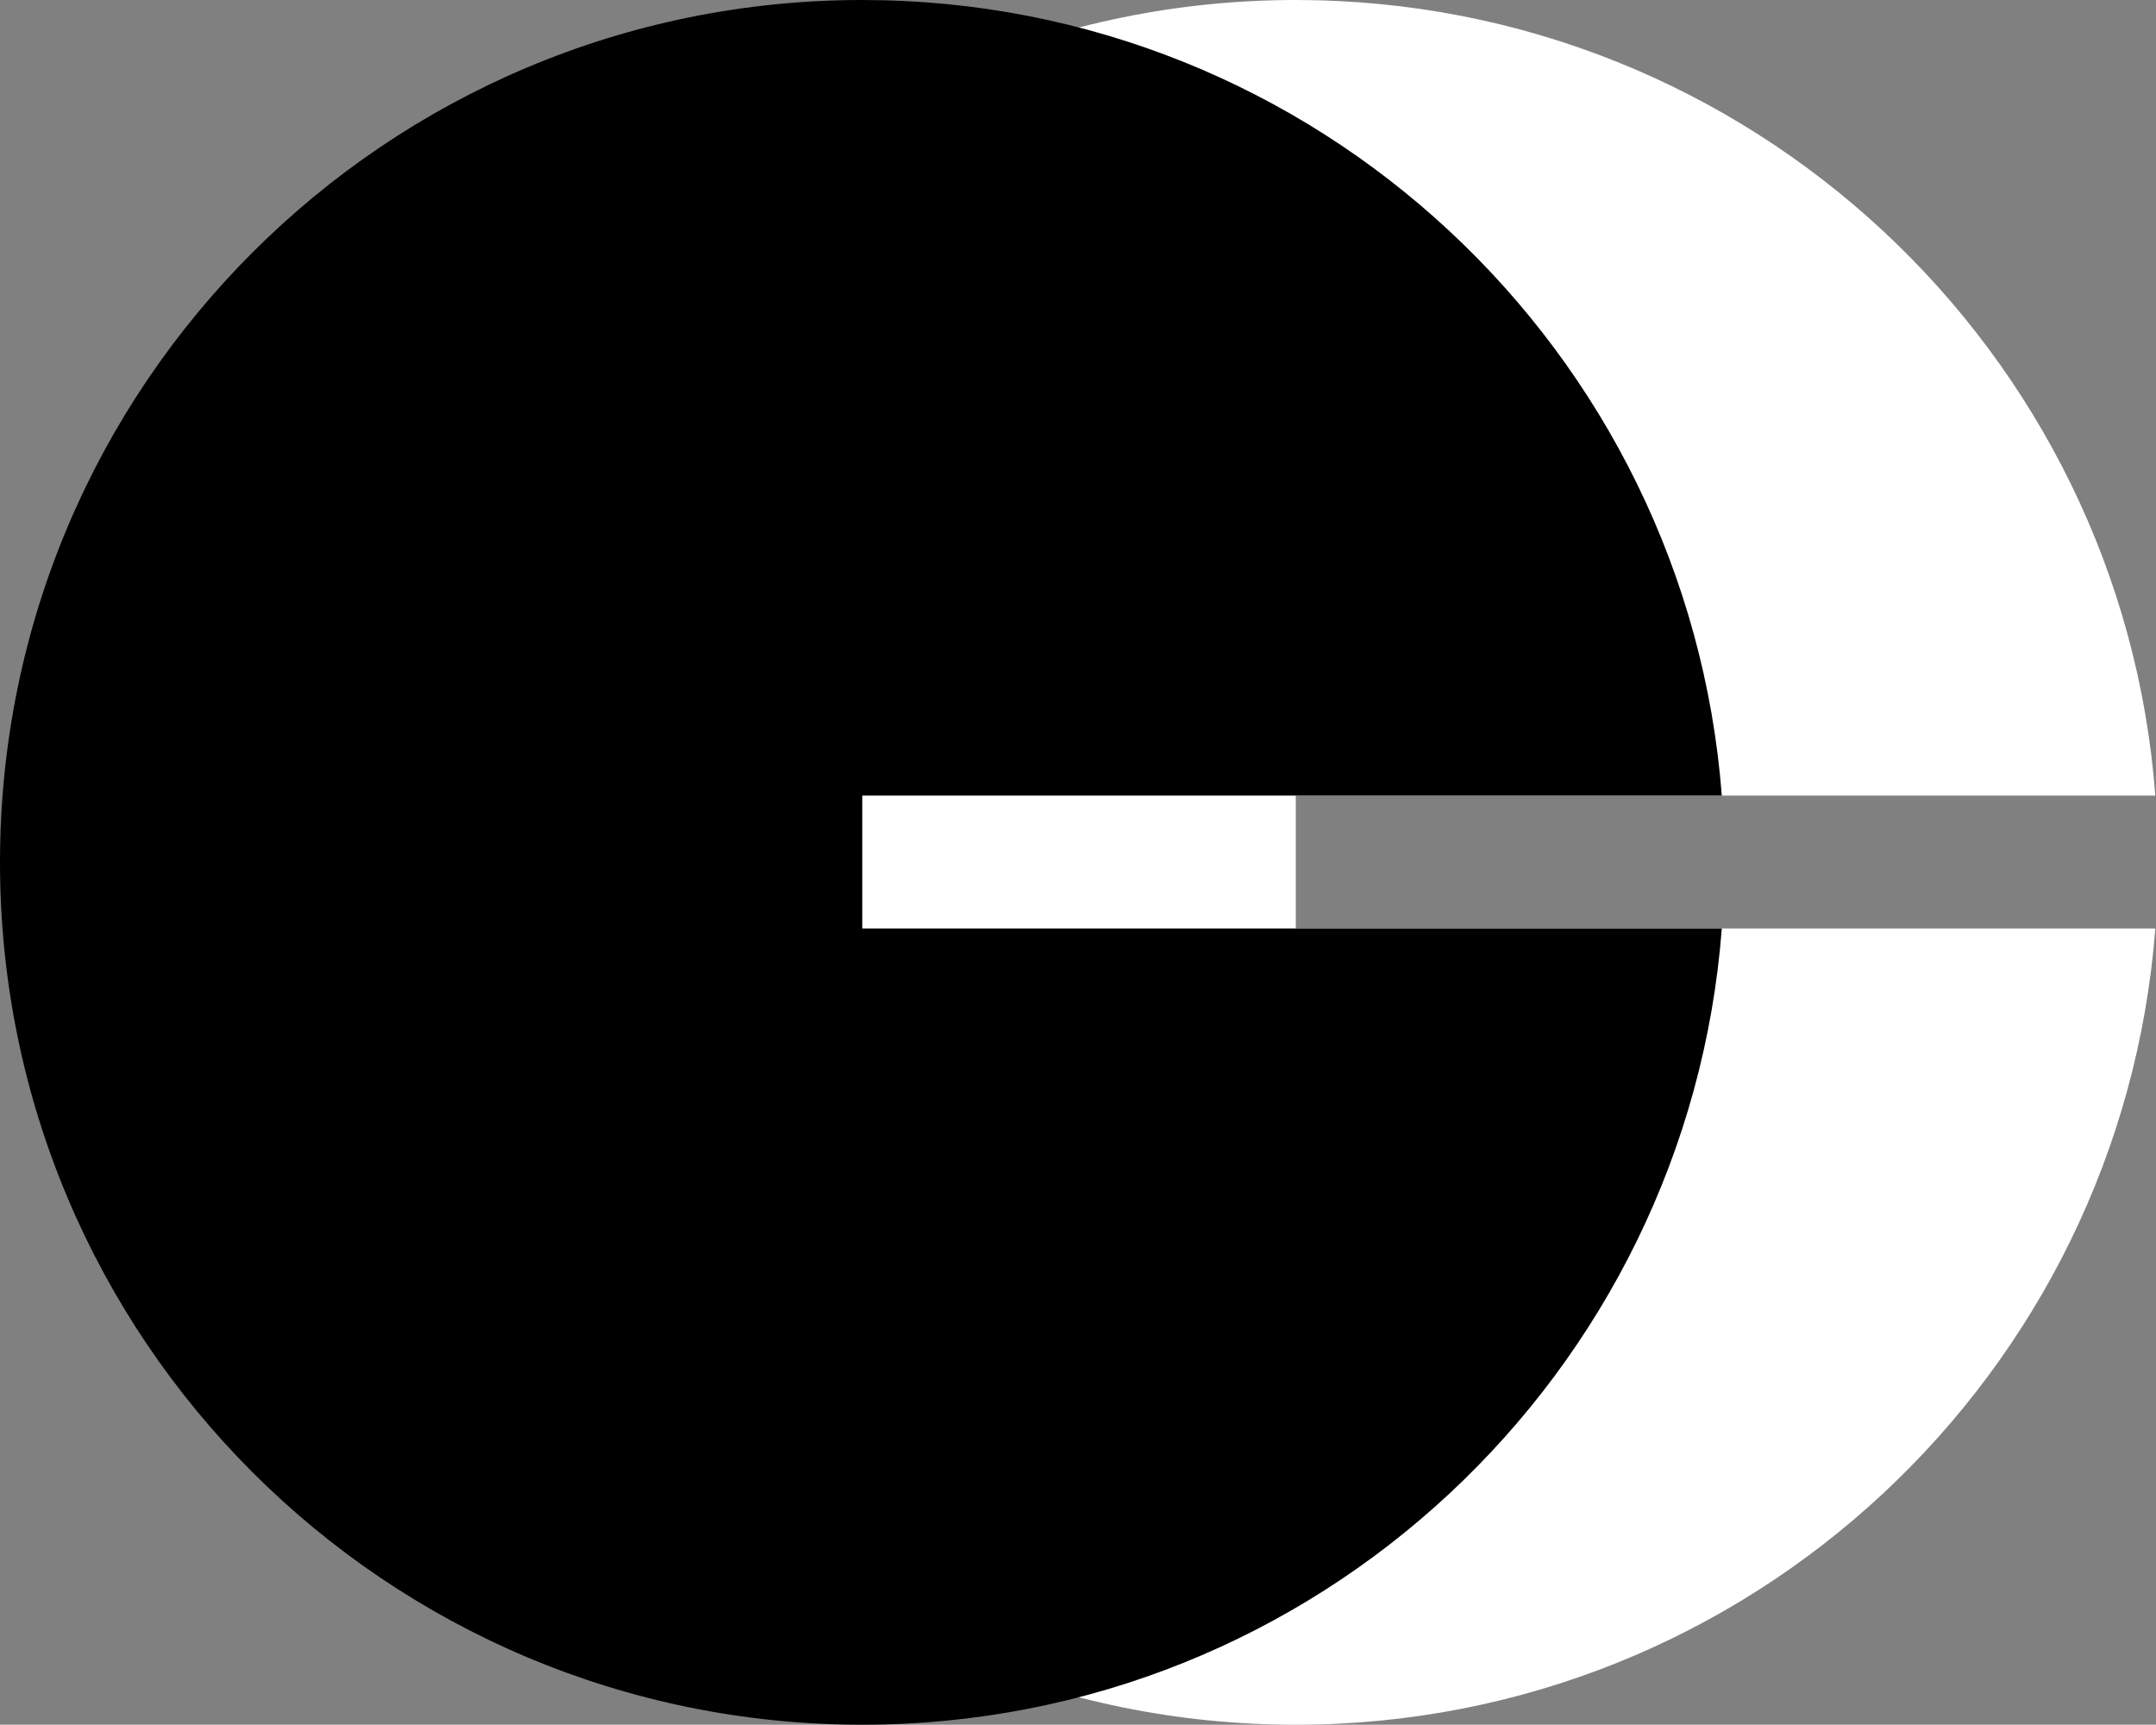 <?xml version="1.0" encoding="utf-8"?>
<!-- Generator: Adobe Illustrator 17.1.0, SVG Export Plug-In . SVG Version: 6.00 Build 0)  -->
<!DOCTYPE svg PUBLIC "-//W3C//DTD SVG 1.1//EN" "http://www.w3.org/Graphics/SVG/1.1/DTD/svg11.dtd">
<svg version="1.1" xmlns="http://www.w3.org/2000/svg" xmlns:xlink="http://www.w3.org/1999/xlink" x="0px" y="0px"
	 viewBox="0 0 316.3 253" enable-background="new 0 0 316.3 253" xml:space="preserve">
<rect x="0" y="0" width="316.3" height="253" fill="#808080" stroke="none"/>
<g id="Layer_1">
</g>
<g id="vector">
	<path fill="#FFFFFF" d="M190.1,136.2v-19.5h126.1C311.3,51.5,256.7,0,190.1,0C120.3,0,63.6,56.6,63.6,126.5
		c0,69.9,56.6,126.5,126.5,126.5c66.6,0,121.1-51.5,126.1-116.8H190.1z"/>
	<path d="M126.5,136.2v-19.5h126.1C247.6,51.5,193.1,0,126.5,0C56.6,0,0,56.6,0,126.5C0,196.4,56.6,253,126.5,253
		c66.6,0,121.1-51.5,126.1-116.8H126.5z"/>
</g>
</svg>
